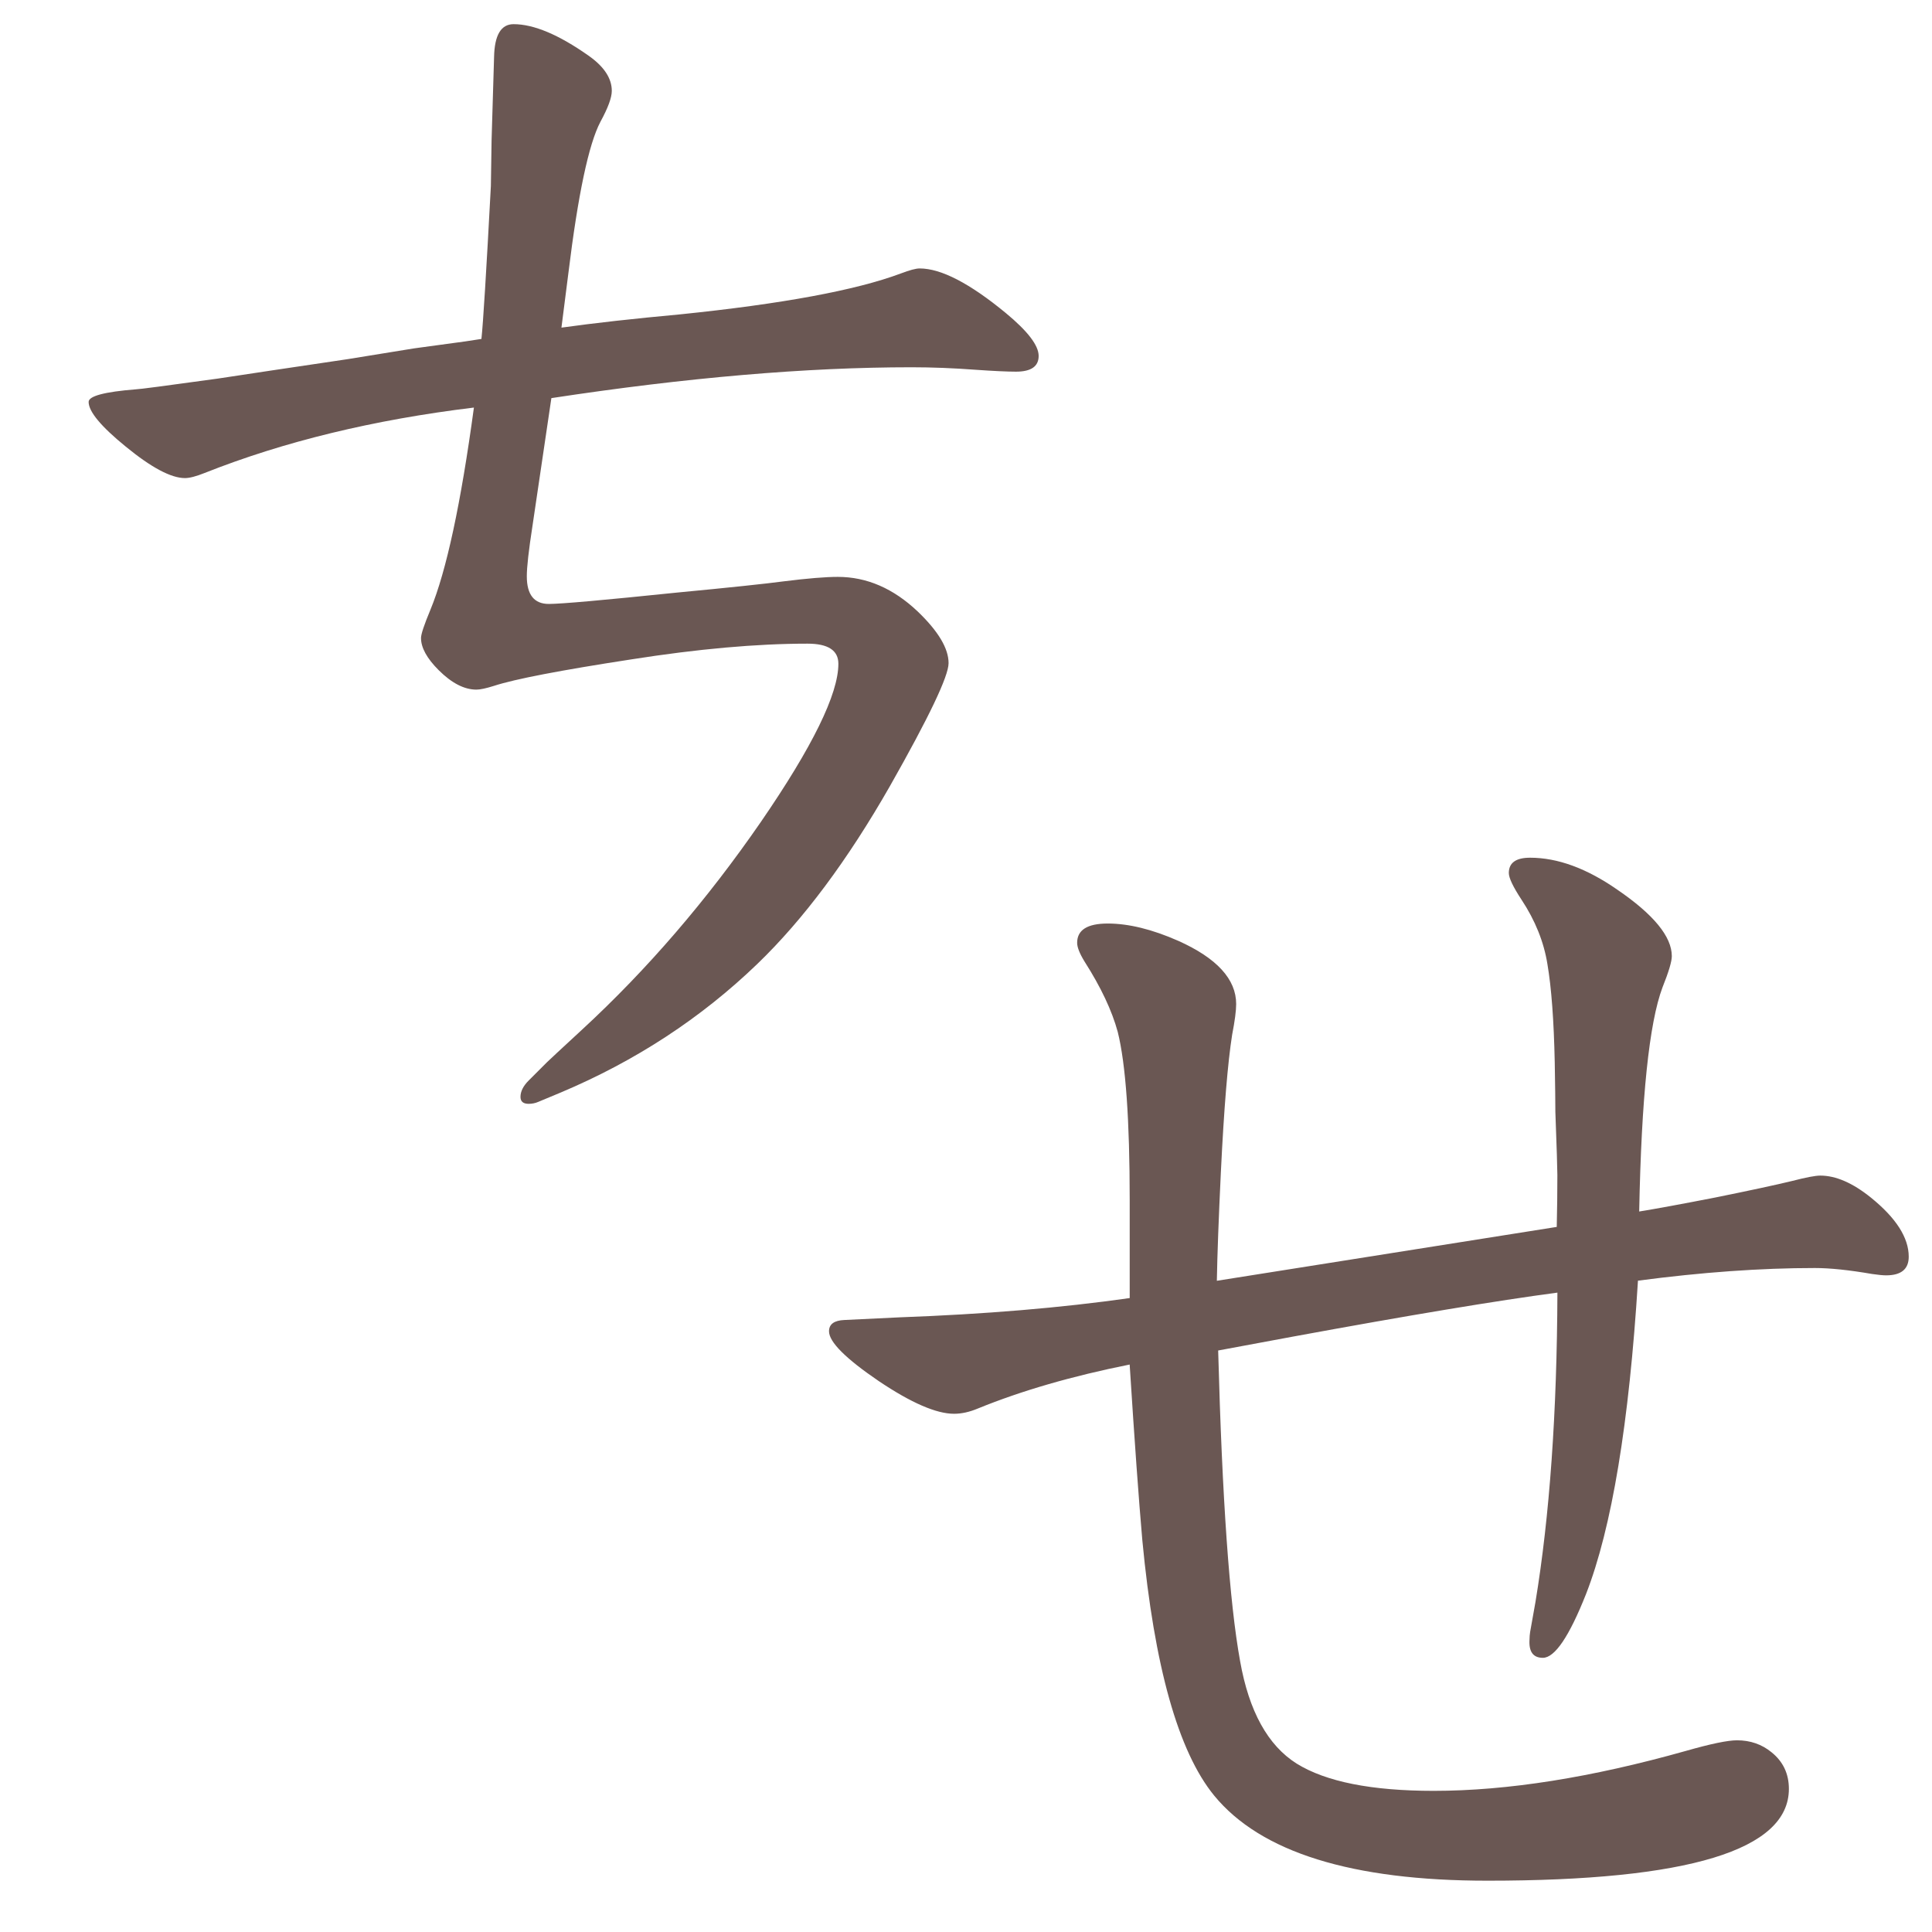 <?xml version="1.0" encoding="UTF-8" standalone="no"?>
<svg
   xmlns:dc="http://purl.org/dc/elements/1.1/"
   xmlns:cc="http://creativecommons.org/ns#"
   xmlns:rdf="http://www.w3.org/1999/02/22-rdf-syntax-ns#"
   xmlns:svg="http://www.w3.org/2000/svg"
   xmlns="http://www.w3.org/2000/svg"
   xmlns:sodipodi="http://sodipodi.sourceforge.net/DTD/sodipodi-0.dtd"
   xmlns:inkscape="http://www.inkscape.org/namespaces/inkscape"
   width="24mm"
   height="24mm"
   viewBox="0 0 24 24"
   version="1.1"
   id="svg585"
   inkscape:version="1.0.1 (3bc2e813f5, 2020-09-07)"
   sodipodi:docname="guileless_bopomofo_keyboard-et26-ci-ie.svg">
  <defs
     id="defs579" />
  <sodipodi:namedview
     id="base"
     pagecolor="#ffffff"
     bordercolor="#666666"
     borderopacity="1.0"
     inkscape:pageopacity="0.0"
     inkscape:pageshadow="2"
     inkscape:zoom="0.35"
     inkscape:cx="256.7829"
     inkscape:cy="-357.50281"
     inkscape:document-units="mm"
     inkscape:current-layer="layer1"
     inkscape:document-rotation="0"
     showgrid="false"
     inkscape:window-width="1920"
     inkscape:window-height="1049"
     inkscape:window-x="1"
     inkscape:window-y="0"
     inkscape:window-maximized="1" />
  <g
     inkscape:label="Layer 1"
     inkscape:groupmode="layer"
     id="layer1"
     transform="translate(-37.893,-242.756)">
    <g
       id="g561"
       transform="translate(-177.789,6.262)">
      <rect
         style="fill:none;fill-opacity:0.6;stroke-width:0.068"
         id="rect233-7-8-4-1-2-2"
         width="24"
         height="24"
         x="215.682"
         y="236.494" />
      <g
         id="g4171-36"
         transform="matrix(0.479,0,0,0.479,191.667,145.891)">
        <rect
           style="fill:none;fill-opacity:0.6;stroke-width:0.083"
           id="rect233-6-9-9-0"
           width="29.229"
           height="29.229"
           x="50.139"
           y="189.162" />
        <path
           d="m 64.696,197.647 q 1.29,-0.18 3.069,-0.343 3.984,-0.408 5.731,-1.061 0.343,-0.131 0.49,-0.131 0.833,0 2.237,1.159 0.849,0.702 0.849,1.11 0,0.408 -0.588,0.408 -0.343,0 -1.045,-0.049 -0.865,-0.065 -1.665,-0.065 -4.082,0 -9.339,0.8 l -0.49,3.314 q -0.147,0.947 -0.147,1.306 0,0.718 0.571,0.718 0.473,0 3.314,-0.294 2.057,-0.196 2.792,-0.294 0.914,-0.114 1.388,-0.114 1.127,0 2.073,0.898 0.8,0.767 0.8,1.339 0,0.506 -1.518,3.184 -1.649,2.89 -3.445,4.62 -2.188,2.106 -5.094,3.331 l -0.588,0.245 q -0.114,0.049 -0.245,0.049 -0.212,0 -0.212,-0.18 0,-0.212 0.212,-0.424 l 0.473,-0.473 q 0.065,-0.065 0.914,-0.849 2.531,-2.335 4.637,-5.388 2.008,-2.922 2.008,-4.098 0,-0.522 -0.8,-0.522 -1.976,0 -4.571,0.408 -2.759,0.424 -3.559,0.686 -0.31,0.098 -0.457,0.098 -0.473,0 -0.98,-0.506 -0.457,-0.457 -0.457,-0.833 0,-0.147 0.245,-0.735 0.62,-1.502 1.127,-5.241 -3.902,0.473 -6.988,1.698 -0.327,0.131 -0.506,0.131 -0.539,0 -1.535,-0.816 -0.963,-0.784 -0.963,-1.159 0,-0.229 1.225,-0.327 0.114,0 2.122,-0.278 l 1.404,-0.212 1.976,-0.294 1.714,-0.278 1.322,-0.18 0.424,-0.065 q 0.066,-0.604 0.245,-3.967 l 0.018,-1.176 0.065,-2.171 q 0.018,-0.849 0.506,-0.849 0.784,0 1.943,0.816 0.604,0.424 0.604,0.914 0,0.261 -0.294,0.8 -0.457,0.865 -0.833,3.935 z"
           style="font-weight:bold;font-size:11.289px;line-height:1.25;font-family:MOESongUN;-inkscape-font-specification:'MOESongUN Bold';letter-spacing:0px;word-spacing:0px;fill:#6a5753;fill-opacity:1;stroke-width:0.784"
           id="path592-0-6" />
      </g>
      <g
         id="g4666-2"
         transform="matrix(0.479,0,0,0.479,162.855,118.976)">
        <rect
           style="fill:none;fill-opacity:0.6;stroke-width:0.083"
           id="rect233-7-8-4-6"
           width="29.229"
           height="29.229"
           x="131.171"
           y="266.233" />
        <path
           d="m 152.8,276.759 q 0.638,-0.103 1.967,-0.362 1.363,-0.276 2.001,-0.431 0.535,-0.138 0.725,-0.138 0.604,0 1.311,0.569 0.983,0.794 0.983,1.535 0,0.483 -0.587,0.483 -0.121,0 -0.362,-0.035 -0.897,-0.155 -1.484,-0.155 -2.105,0 -4.589,0.328 -0.345,5.555 -1.346,8.125 -0.656,1.656 -1.121,1.656 -0.38,0 -0.345,-0.483 0,-0.086 0.016,-0.19 l 0.138,-0.776 q 0.552,-3.347 0.569,-8.022 -2.346,0.311 -6.849,1.139 l -1.949,0.362 q 0.155,5.779 0.569,8.056 0.345,1.949 1.466,2.657 1.139,0.707 3.554,0.707 2.864,0 6.538,-1.035 0.966,-0.276 1.328,-0.276 0.518,0 0.897,0.311 0.449,0.362 0.449,0.949 0,2.381 -7.815,2.381 -5.279,0 -7.09,-2.208 -1.397,-1.708 -1.863,-6.624 -0.138,-1.57 -0.328,-4.554 -2.243,0.449 -3.933,1.139 -0.328,0.138 -0.621,0.138 -0.69,0 -1.949,-0.845 -1.294,-0.88 -1.294,-1.294 0,-0.276 0.397,-0.293 l 1.432,-0.069 q 3.312,-0.121 5.969,-0.5 v -2.536 q 0,-3.122 -0.31,-4.365 -0.224,-0.828 -0.863,-1.829 -0.19,-0.311 -0.19,-0.483 0,-0.5 0.794,-0.5 0.811,0 1.829,0.449 1.501,0.673 1.501,1.639 0,0.259 -0.104,0.794 -0.172,1.087 -0.293,3.571 -0.086,1.794 -0.104,2.812 l 8.815,-1.397 q 0.016,-0.707 0.016,-1.346 0,-0.242 -0.052,-1.639 0,-0.345 -0.016,-1.277 -0.034,-1.639 -0.19,-2.553 -0.138,-0.863 -0.673,-1.673 -0.328,-0.5 -0.328,-0.69 0,-0.397 0.552,-0.397 1.07,0 2.26,0.828 1.415,0.966 1.415,1.725 0,0.207 -0.242,0.811 -0.518,1.38 -0.604,5.814 z"
           style="font-weight:bold;font-size:11.289px;line-height:1.25;font-family:MOESongUN;-inkscape-font-specification:'MOESongUN Bold';letter-spacing:0px;word-spacing:0px;fill:#6a5753;fill-opacity:1;stroke-width:0.828"
           id="path608-4-1" />
      </g>
    </g>
  </g>
</svg>
